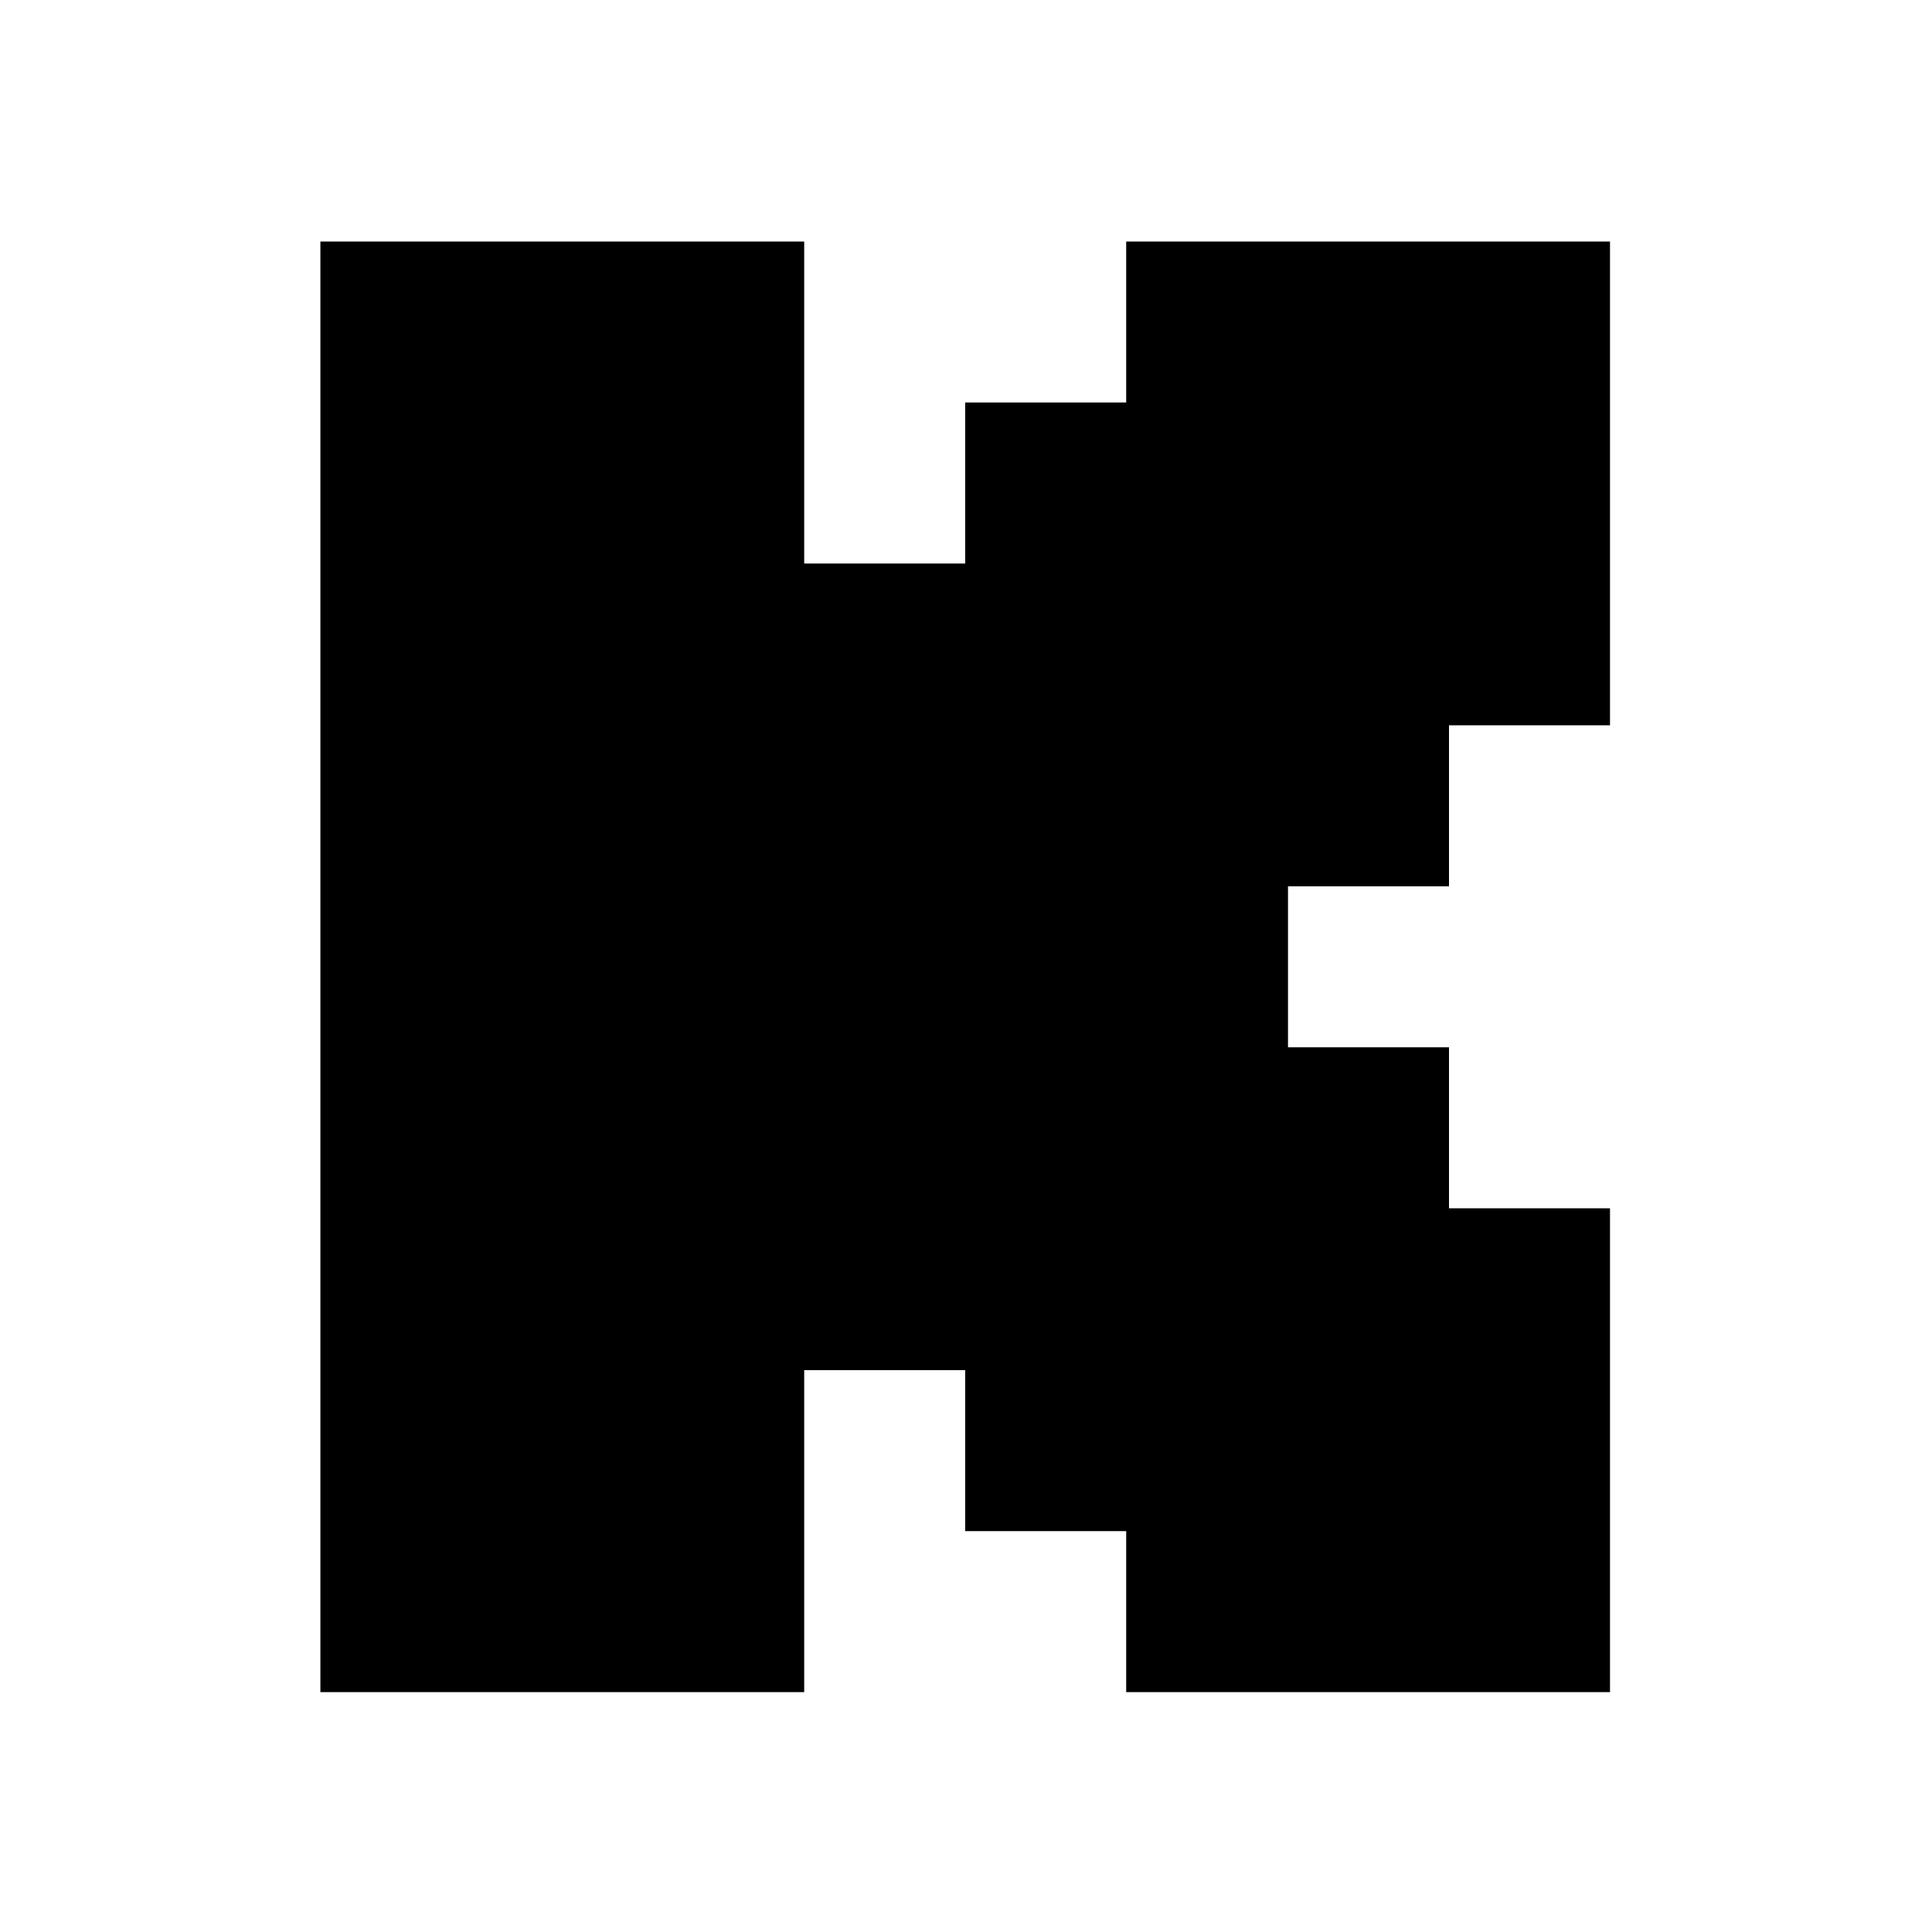 <svg xmlns="http://www.w3.org/2000/svg" width="24" height="24"><!--Boxicons v3.0 https://boxicons.com | License  https://docs.boxicons.com/free--><path d="M3.98 3h6.01v4h2V5h2V3H20v6.01h-2v2h-2v2h2v2h2v6.01h-6.01v-2h-2v-2h-2v4H3.98z"/></svg>